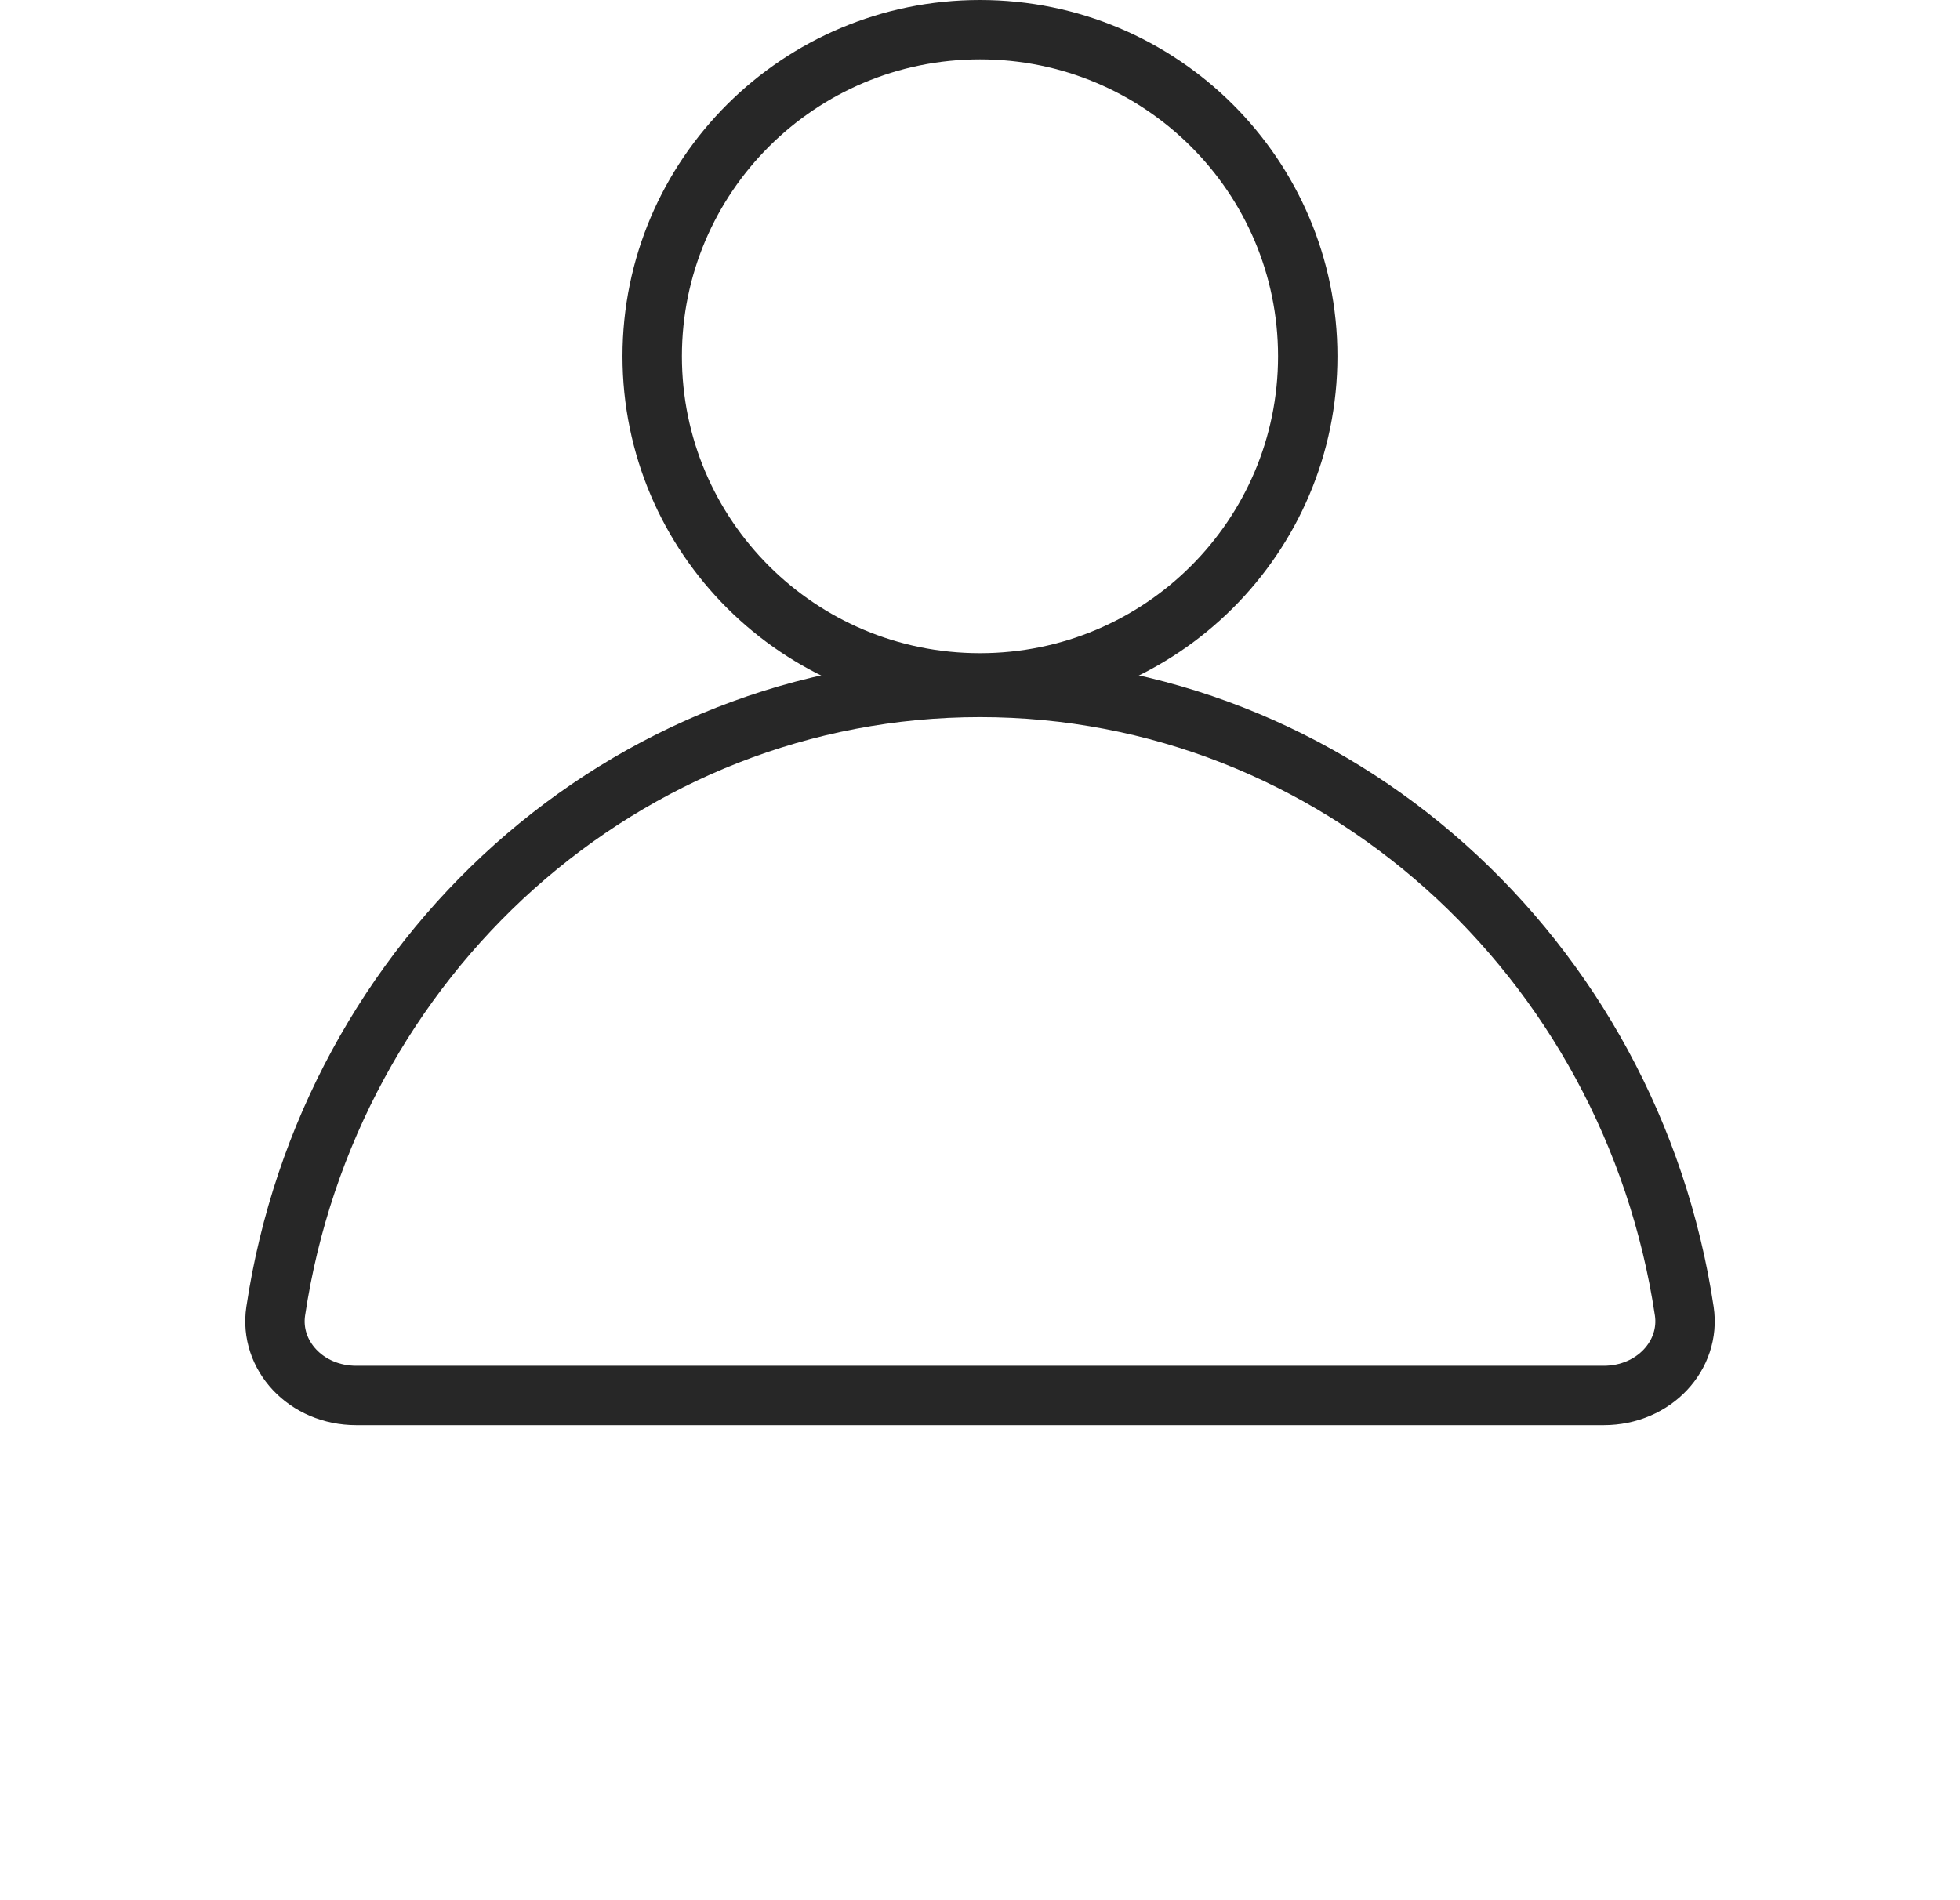 <svg width="33" height="32" viewBox="0 0 33 32" fill="none" xmlns="http://www.w3.org/2000/svg">
<g filter="url(#filter0_d_102_99)">
<path d="M22.018 6C22.018 9.036 19.549 11.5 16.5 11.5C13.451 11.5 10.981 9.036 10.981 6C10.981 2.964 13.451 0.5 16.5 0.5C19.549 0.5 22.018 2.964 22.018 6Z" stroke="#272727"/>
<path d="M4.642 22.081C5.535 16.119 10.515 11.577 16.5 11.577C22.485 11.577 27.465 16.119 28.358 22.081C28.468 22.82 27.852 23.5 27 23.5H6C5.147 23.5 4.532 22.82 4.642 22.081Z" stroke="#272727"/>
</g>
</svg>
